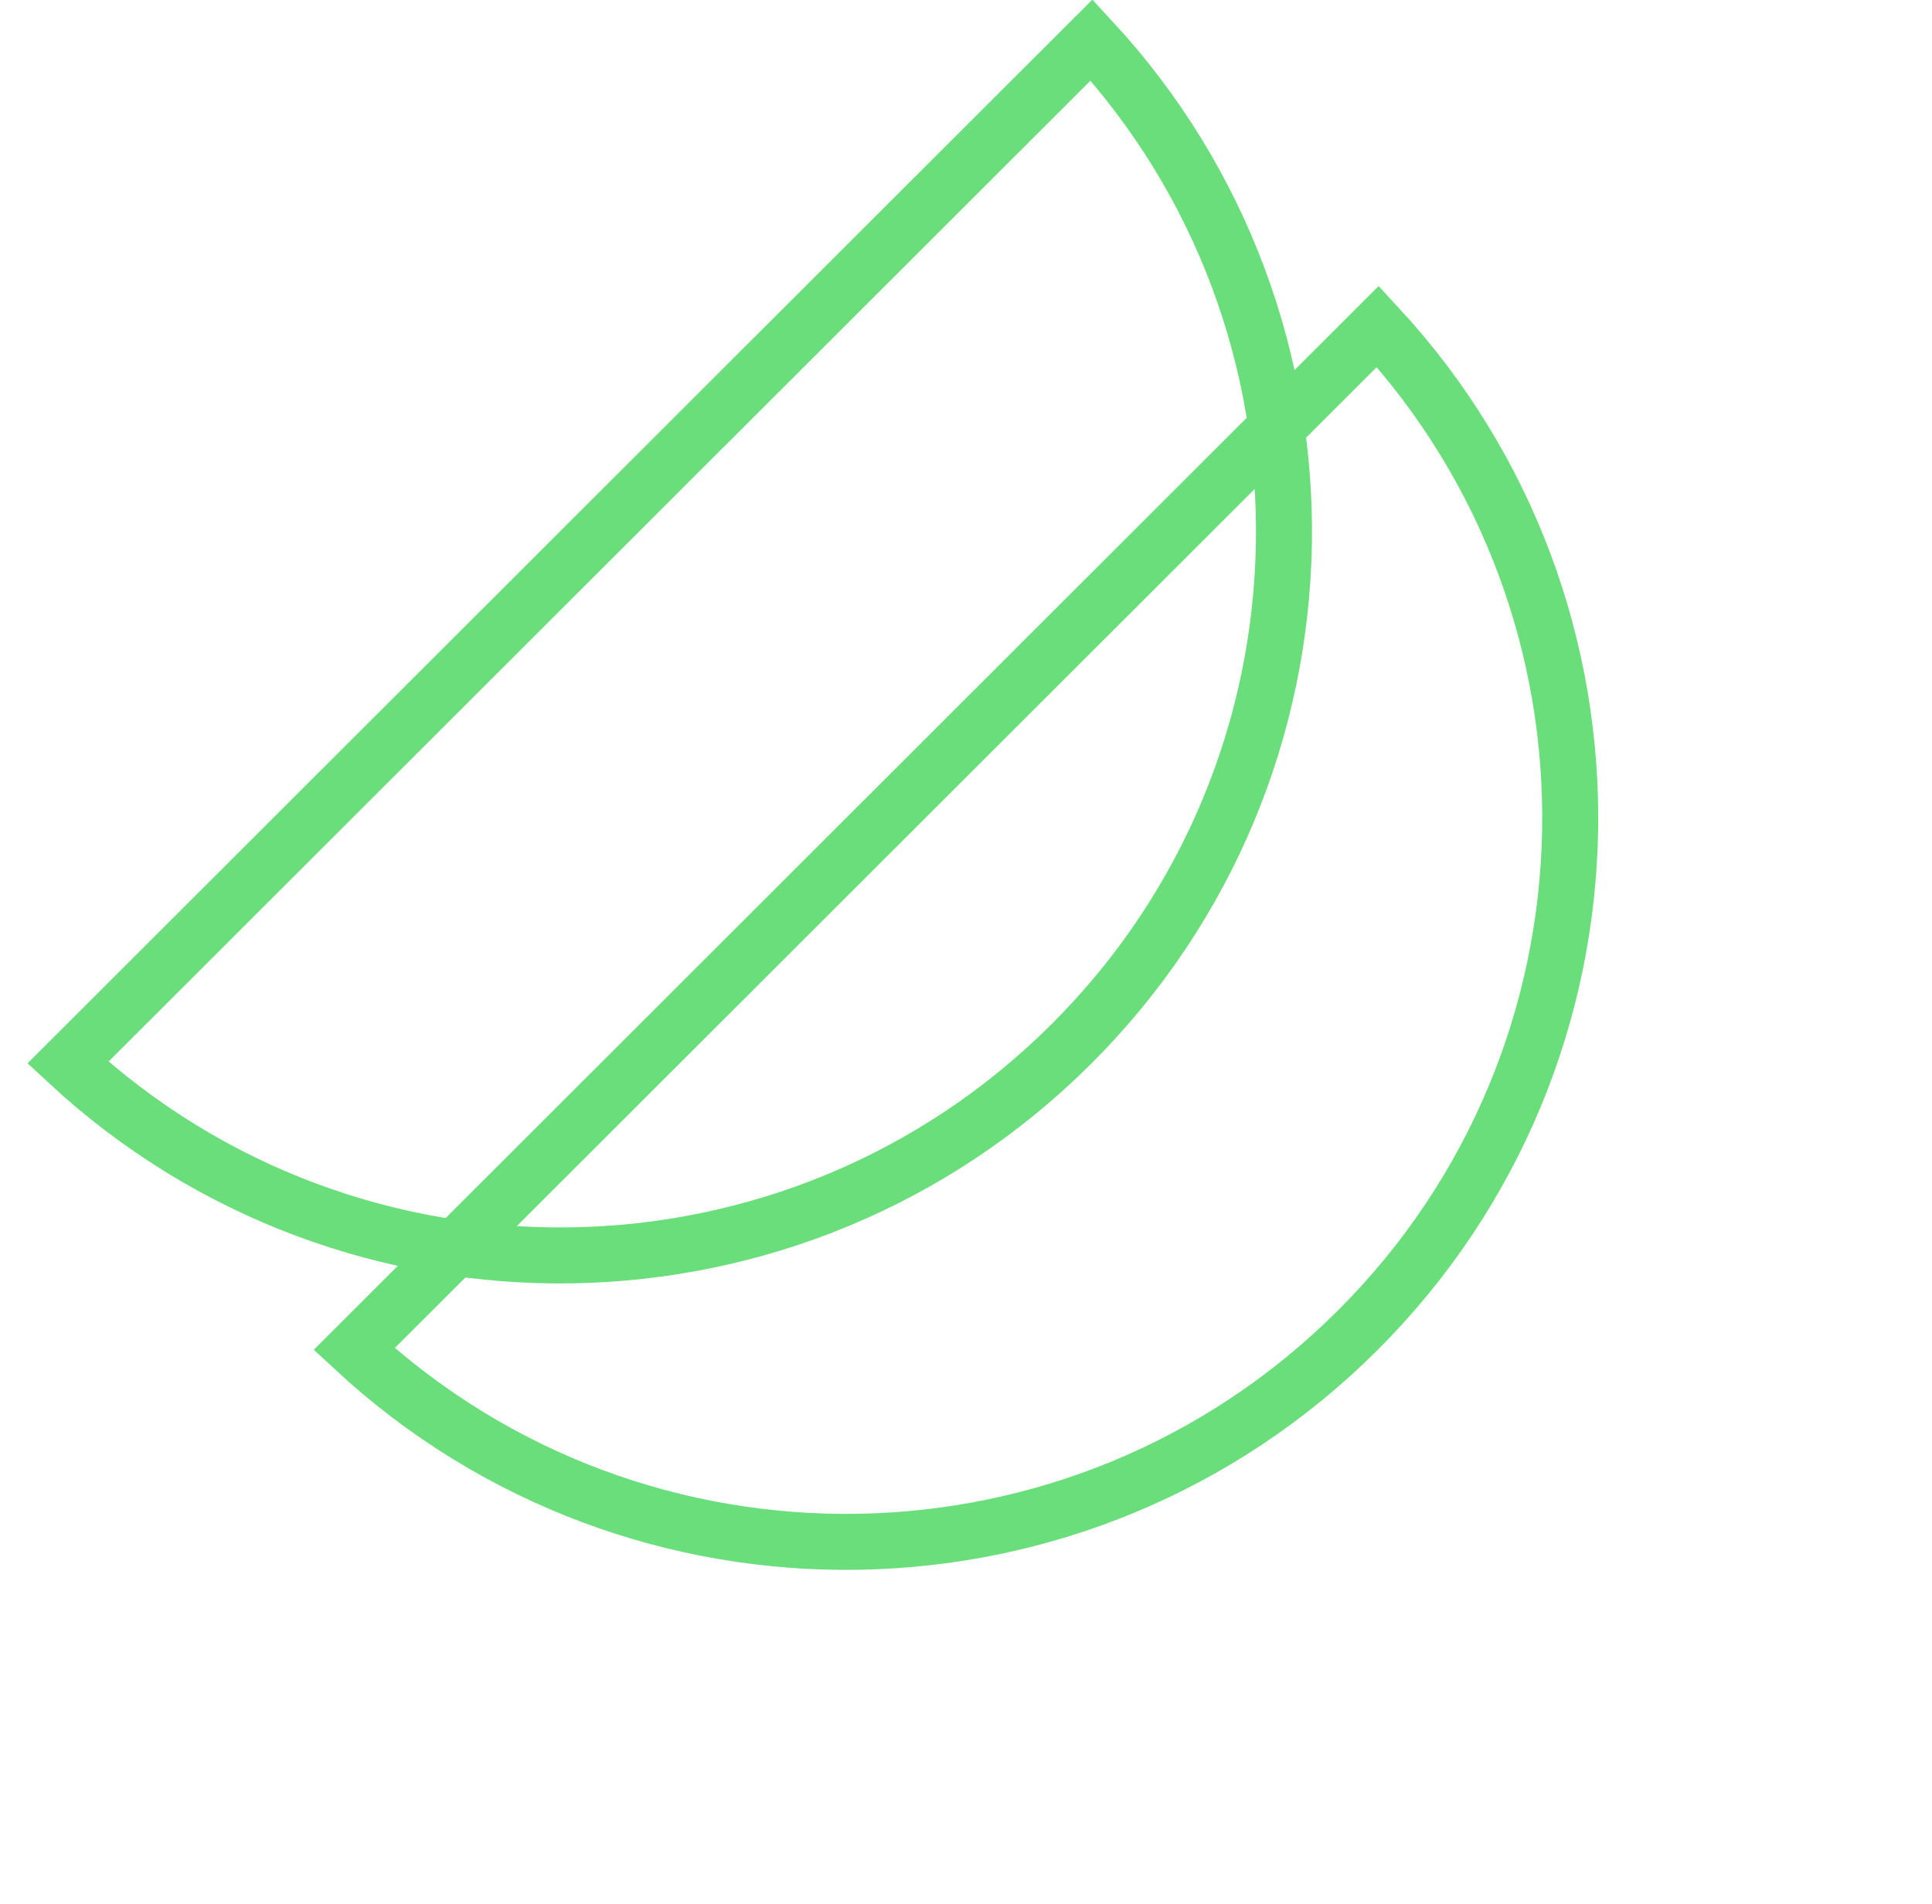<svg width="69" height="68" viewBox="0 0 69 68" fill="none" xmlns="http://www.w3.org/2000/svg">
<path d="M38.985 1.428L2.425 37.953C12.563 47.357 28.408 47.133 38.274 37.277C48.141 27.42 48.379 11.575 38.985 1.428Z" stroke="#69DE7A" stroke-width="2"/>
<path d="M49.208 11.659L12.648 48.184C22.786 57.588 38.631 57.364 48.497 47.507C58.363 37.65 58.602 21.805 49.208 11.659Z" stroke="#69DE7A" stroke-width="2"/>
</svg>
